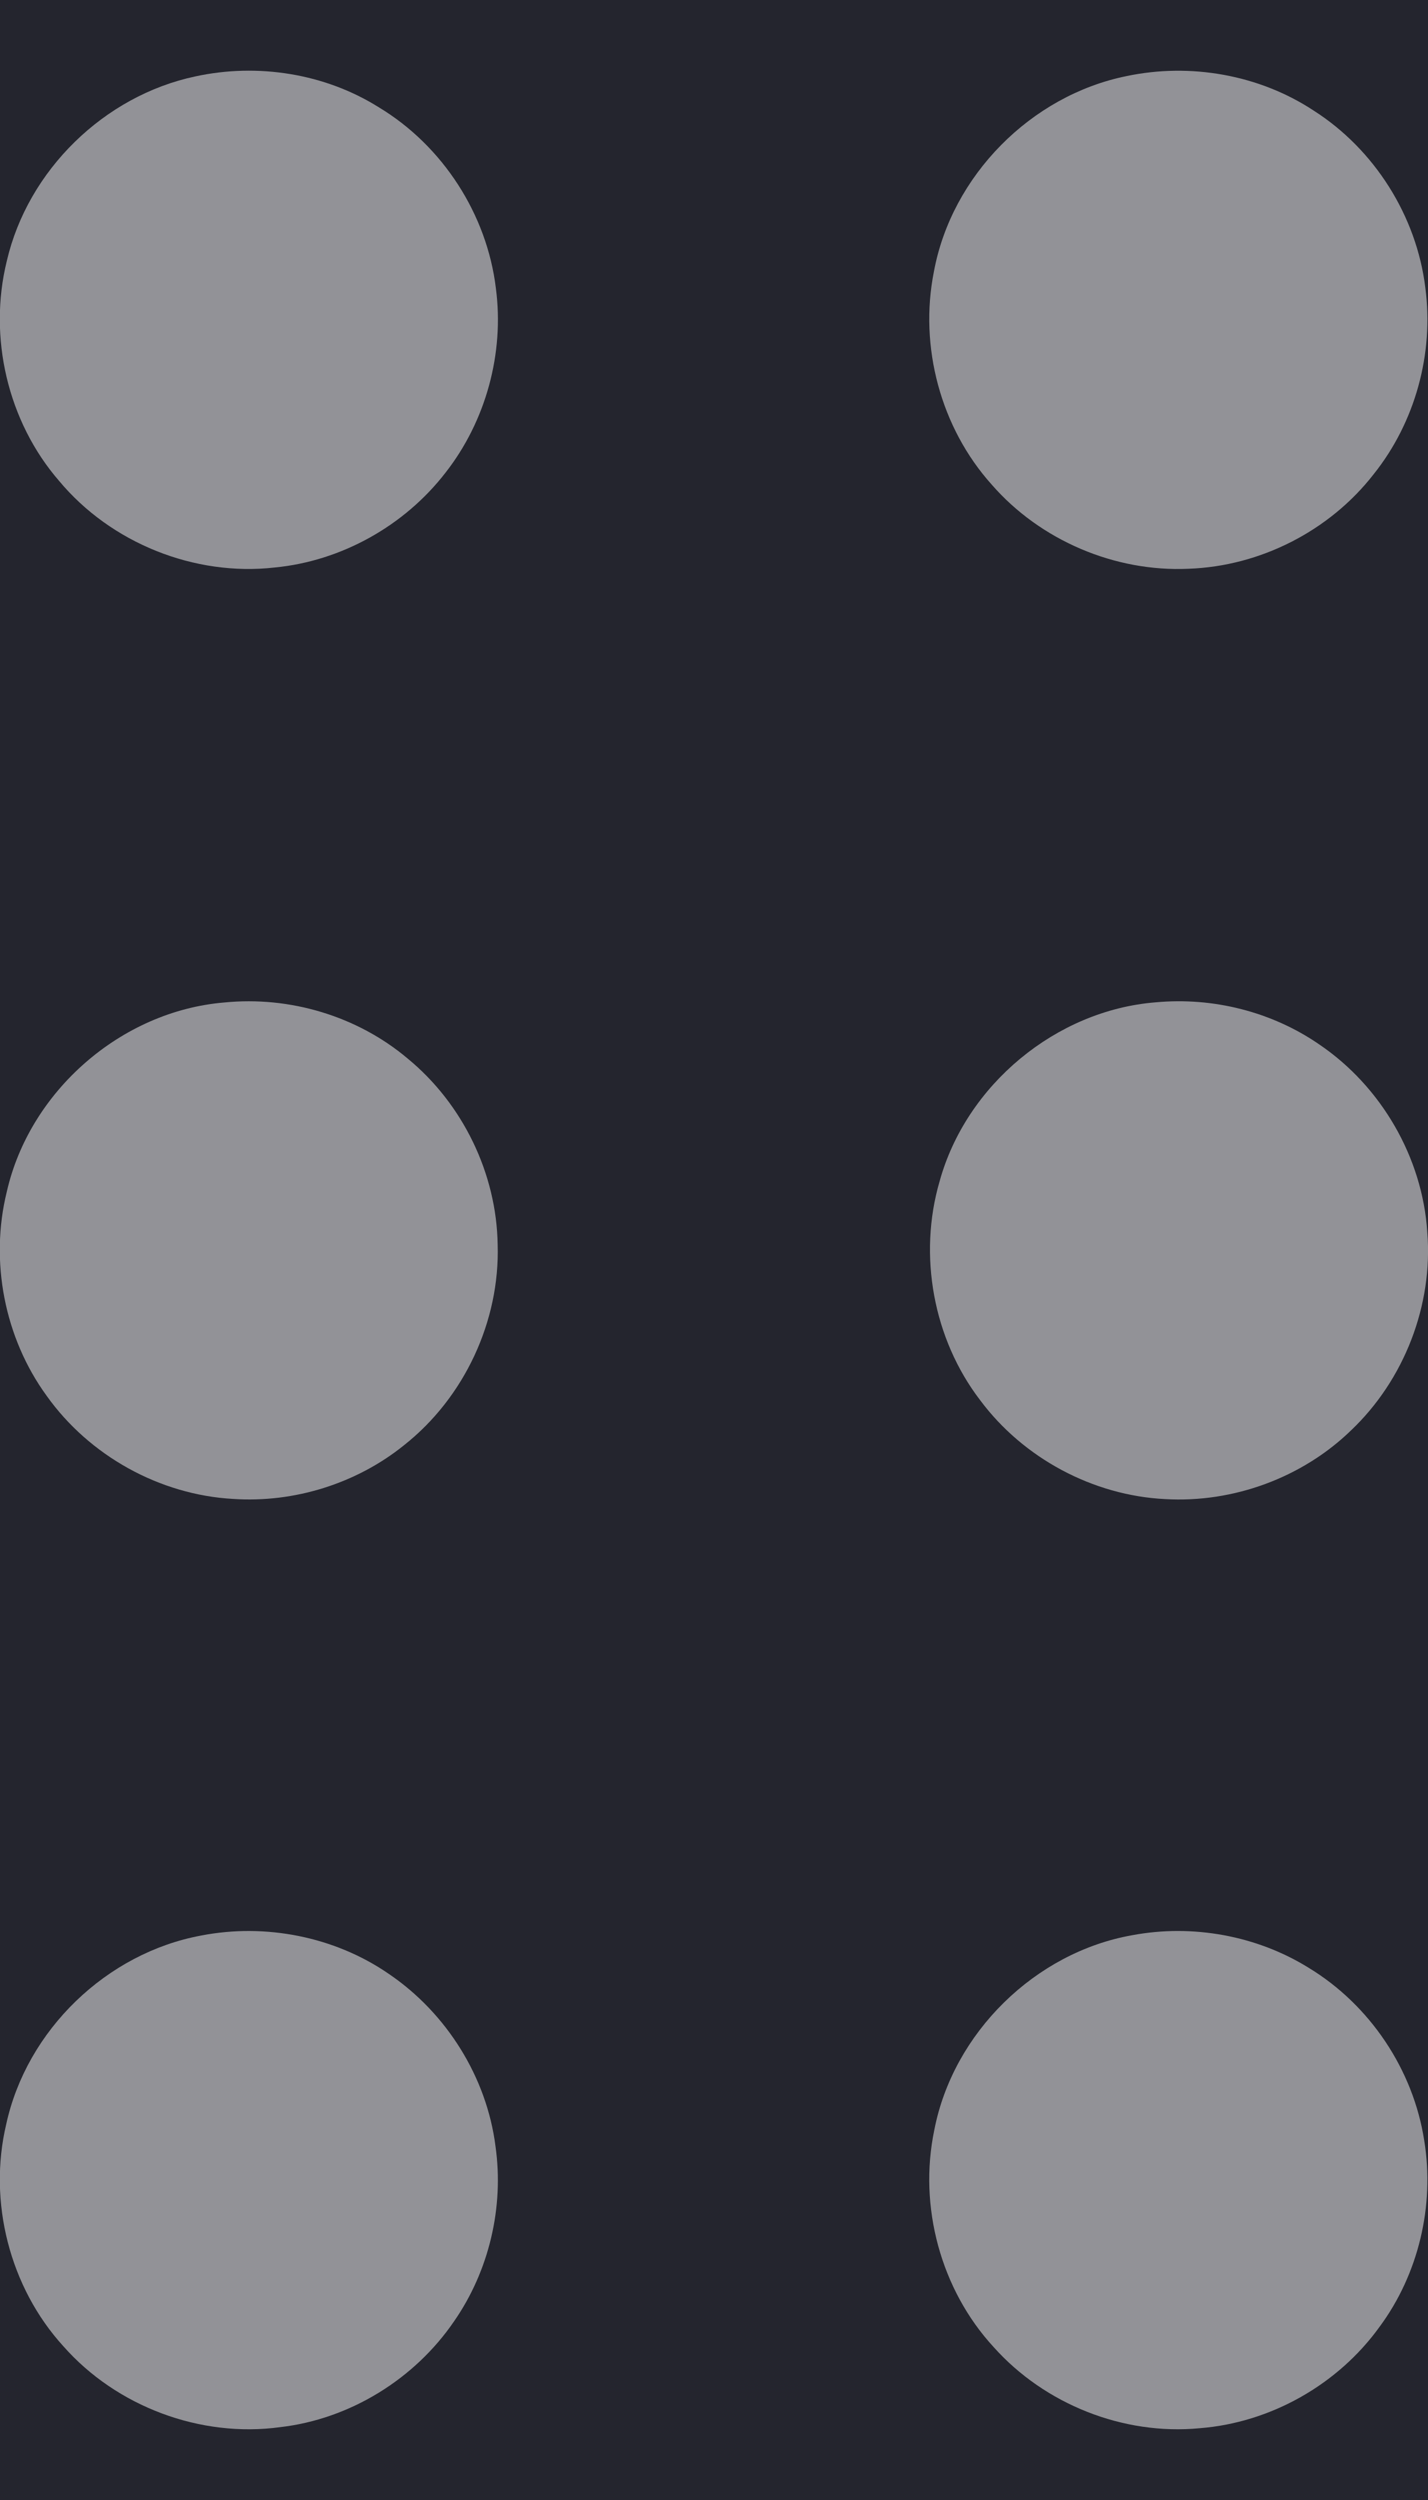 <svg width="8" height="14" viewBox="0 0 8 14" fill="none" xmlns="http://www.w3.org/2000/svg">
<rect width="8" height="14" fill="#F5F5F5"/>
<g id="&#208;&#154;&#208;&#176;&#209;&#130;&#208;&#181;&#208;&#179;&#208;&#190;&#209;&#128;&#209;&#150;&#209;&#151;">
<rect width="1920" height="1028" transform="translate(-1251 -196)" fill="#1E1E27"/>
<g id="Categories">
<g id="1">
<rect x="-609" y="-17" width="636" height="48" rx="3" fill="#24252E"/>
<rect x="-609" y="-17" width="636" height="48" rx="3" stroke="#323443" stroke-width="2"/>
<g id="Frame 48096322">
<g id="drag">
<g id="Group 48095796" opacity="0.5">
<path id="Vector" d="M1.094 0.428C1.443 0.352 1.821 0.411 2.124 0.602C2.48 0.817 2.728 1.2 2.778 1.614C2.826 1.978 2.722 2.359 2.495 2.648C2.266 2.944 1.913 3.142 1.539 3.178C1.089 3.229 0.621 3.041 0.331 2.693C0.043 2.361 -0.067 1.888 0.038 1.462C0.156 0.953 0.584 0.536 1.094 0.428Z" fill="white"/>
<path id="Vector_2" d="M6.312 0.426C6.668 0.351 7.054 0.418 7.359 0.619C7.7 0.836 7.936 1.21 7.985 1.611C8.034 1.98 7.928 2.365 7.696 2.655C7.45 2.972 7.061 3.171 6.659 3.185C6.245 3.204 5.828 3.026 5.556 2.714C5.27 2.396 5.148 1.941 5.232 1.521C5.331 0.984 5.776 0.534 6.312 0.426Z" fill="white"/>
<path id="Vector_3" d="M1.256 5.614C1.623 5.577 2.002 5.69 2.284 5.928C2.592 6.181 2.782 6.571 2.788 6.97C2.801 7.399 2.601 7.826 2.265 8.092C1.998 8.308 1.648 8.417 1.306 8.394C0.894 8.371 0.5 8.152 0.261 7.816C0.025 7.492 -0.058 7.063 0.038 6.674C0.166 6.11 0.679 5.662 1.256 5.614Z" fill="white"/>
<path id="Vector_4" d="M6.475 5.613C6.796 5.583 7.126 5.666 7.391 5.849C7.738 6.084 7.969 6.482 7.996 6.9C8.029 7.309 7.867 7.727 7.569 8.01C7.296 8.275 6.909 8.417 6.528 8.395C6.123 8.375 5.733 8.166 5.491 7.841C5.228 7.498 5.143 7.029 5.264 6.615C5.413 6.075 5.917 5.657 6.475 5.613Z" fill="white"/>
<path id="Vector_5" d="M1.127 10.839C1.487 10.769 1.875 10.845 2.177 11.053C2.501 11.272 2.727 11.632 2.776 12.02C2.824 12.36 2.74 12.717 2.544 12.999C2.323 13.323 1.96 13.547 1.57 13.592C1.123 13.653 0.653 13.477 0.355 13.139C0.054 12.809 -0.068 12.329 0.035 11.895C0.15 11.368 0.597 10.937 1.127 10.839Z" fill="white"/>
<path id="Vector_6" d="M6.344 10.837C6.681 10.774 7.041 10.839 7.332 11.02C7.675 11.228 7.918 11.591 7.979 11.988C8.038 12.351 7.947 12.736 7.728 13.031C7.495 13.354 7.118 13.567 6.721 13.598C6.293 13.639 5.853 13.464 5.567 13.144C5.27 12.822 5.145 12.356 5.234 11.929C5.339 11.384 5.799 10.933 6.344 10.837Z" fill="white"/>
</g>
</g>
</g>
</g>
</g>
</g>
</svg>
